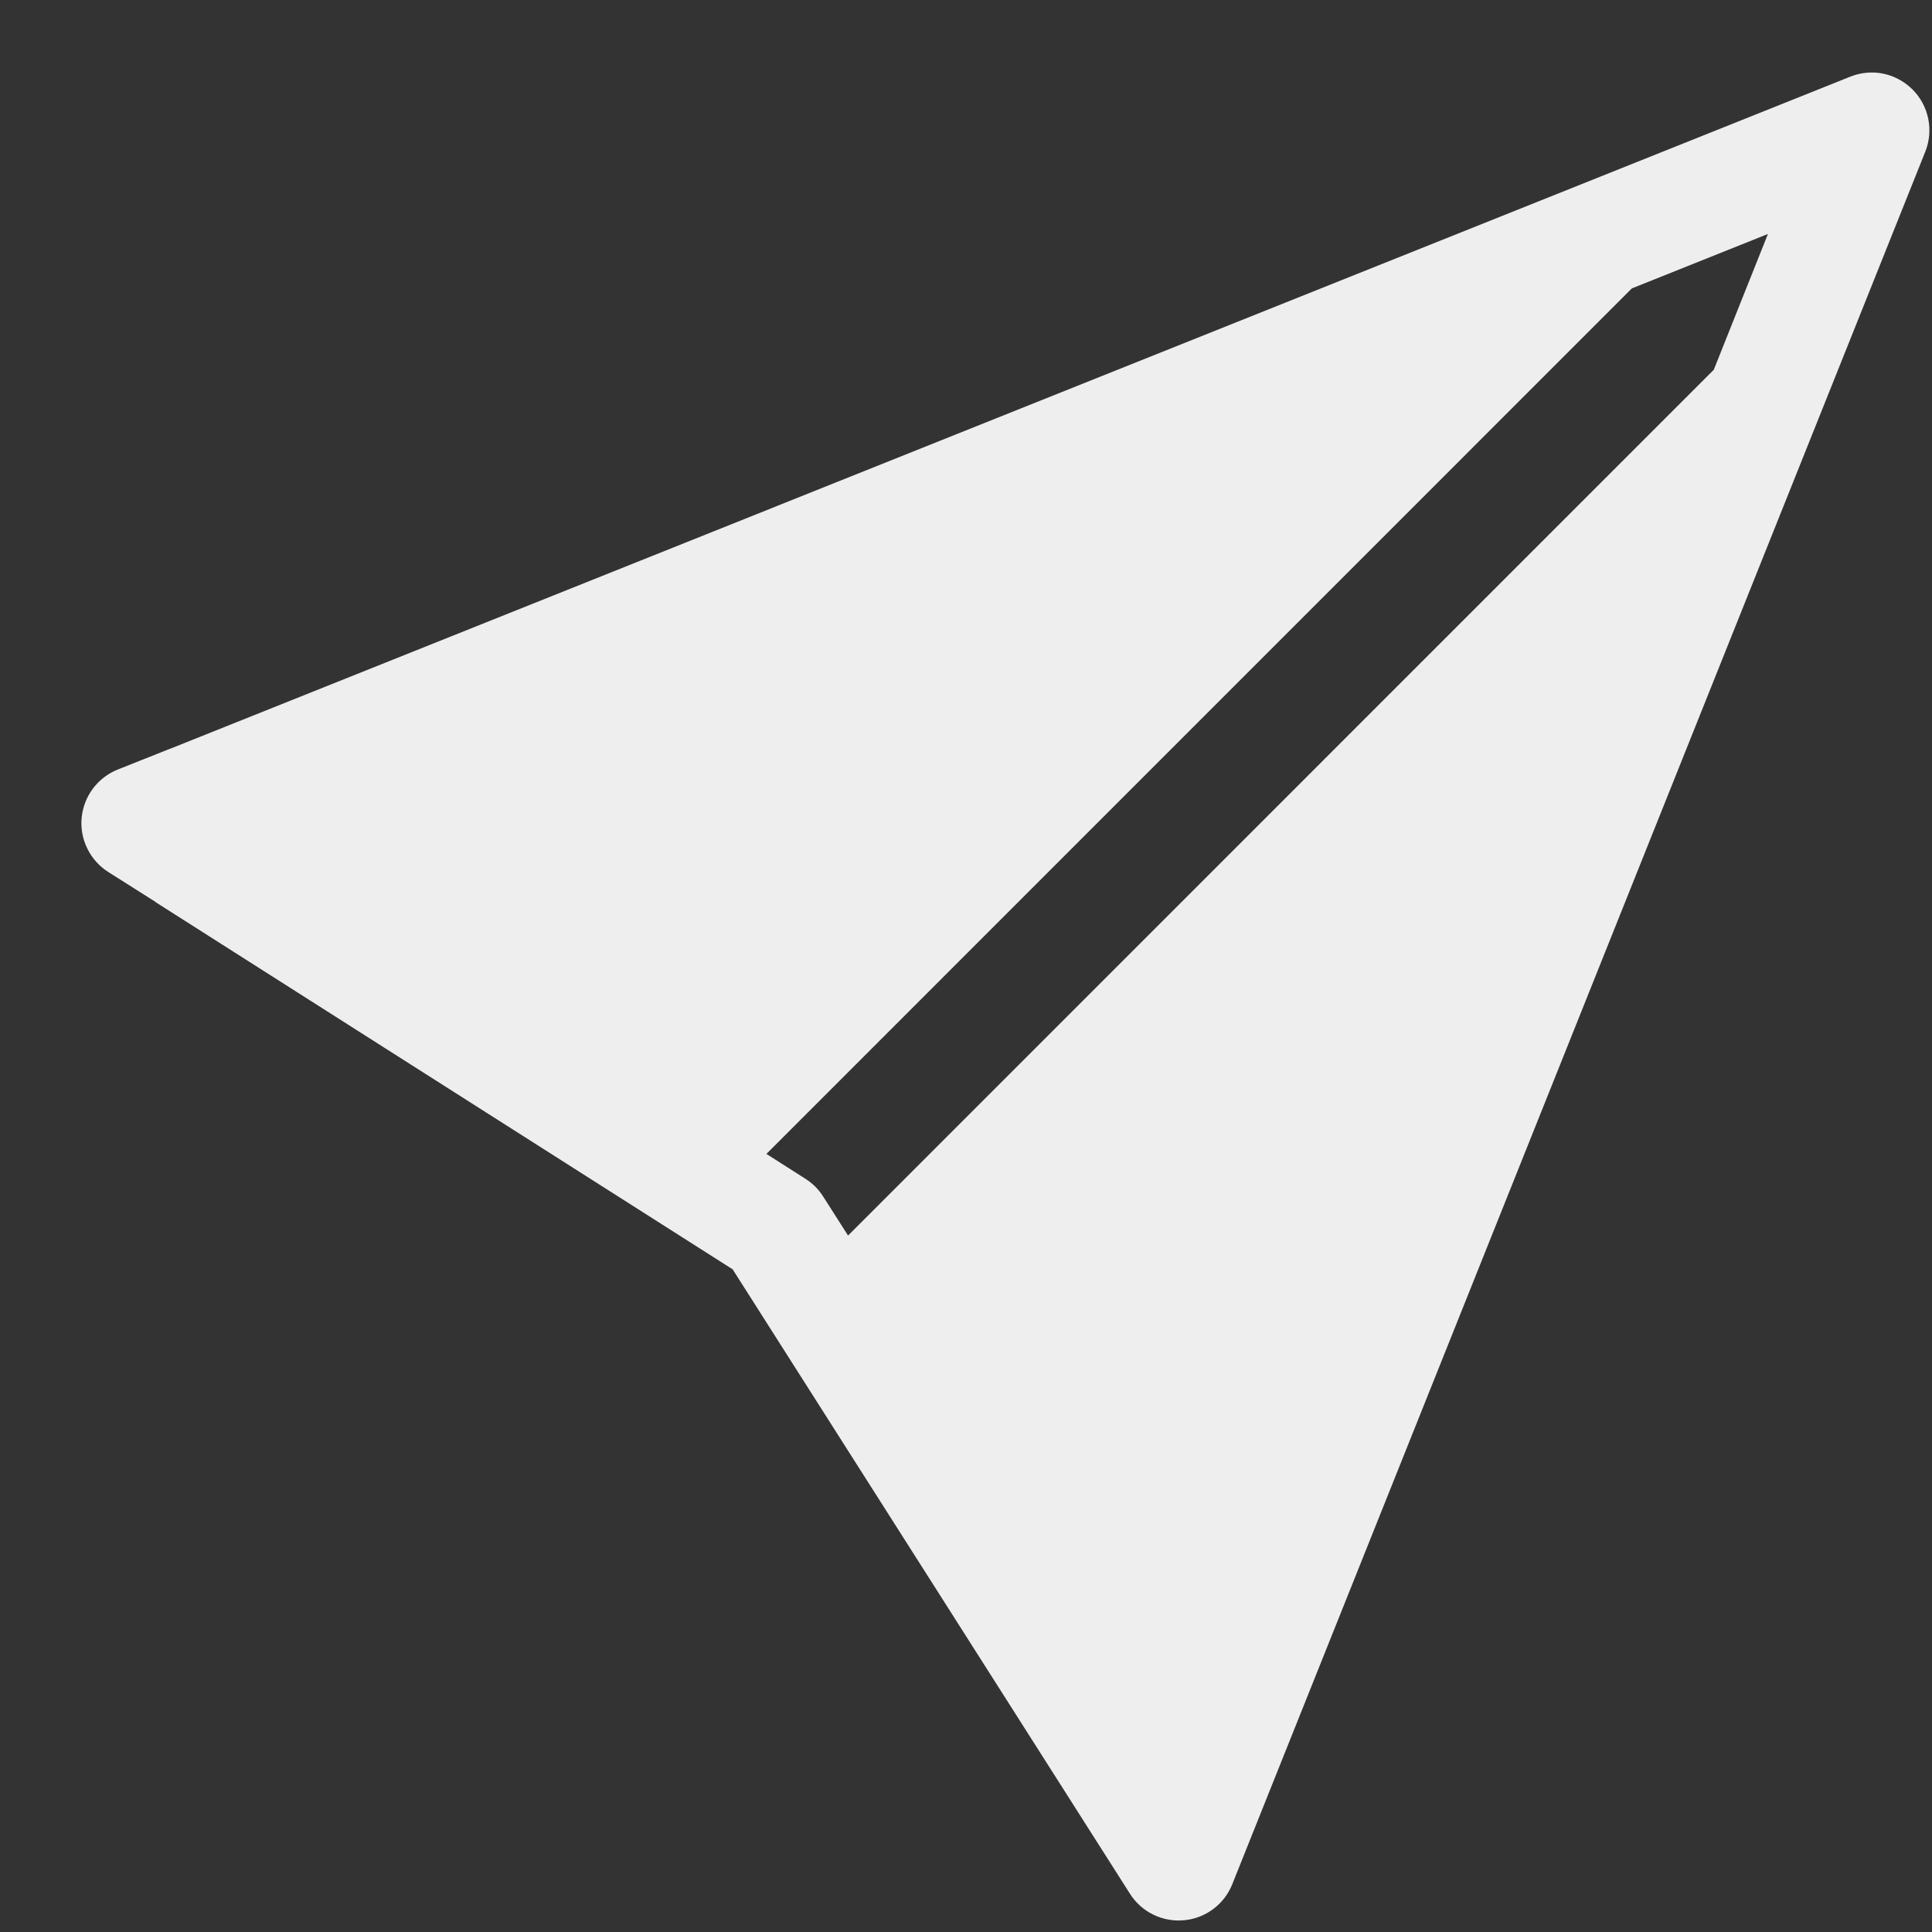 <svg width="23" height="23" viewBox="0 0 23 23" fill="none" xmlns="http://www.w3.org/2000/svg">
<rect x="0" y="0" width="23" height="23" fill="#333333" stroke="none"/>
<path d="M22.92 1.806C22.97 1.681 22.982 1.545 22.955 1.413C22.928 1.281 22.863 1.16 22.768 1.065C22.672 0.97 22.552 0.904 22.42 0.877C22.288 0.85 22.151 0.863 22.026 0.913L2.025 8.914H2.023L1.402 9.161C1.284 9.208 1.182 9.287 1.106 9.388C1.03 9.49 0.984 9.61 0.972 9.736C0.96 9.863 0.984 9.99 1.04 10.103C1.096 10.217 1.182 10.313 1.289 10.381L1.853 10.738L1.854 10.741L8.722 15.111L13.092 21.979L13.094 21.982L13.452 22.545C13.52 22.652 13.616 22.738 13.729 22.793C13.843 22.849 13.97 22.872 14.096 22.86C14.222 22.849 14.342 22.802 14.443 22.727C14.545 22.651 14.623 22.549 14.67 22.431L22.92 1.806V1.806ZM20.399 4.405L10.096 14.709L9.8 14.245C9.746 14.159 9.674 14.087 9.588 14.033L9.124 13.737L19.427 3.433L21.047 2.785L20.401 4.405H20.399Z" fill="#EEEEEE"/>
</svg>
